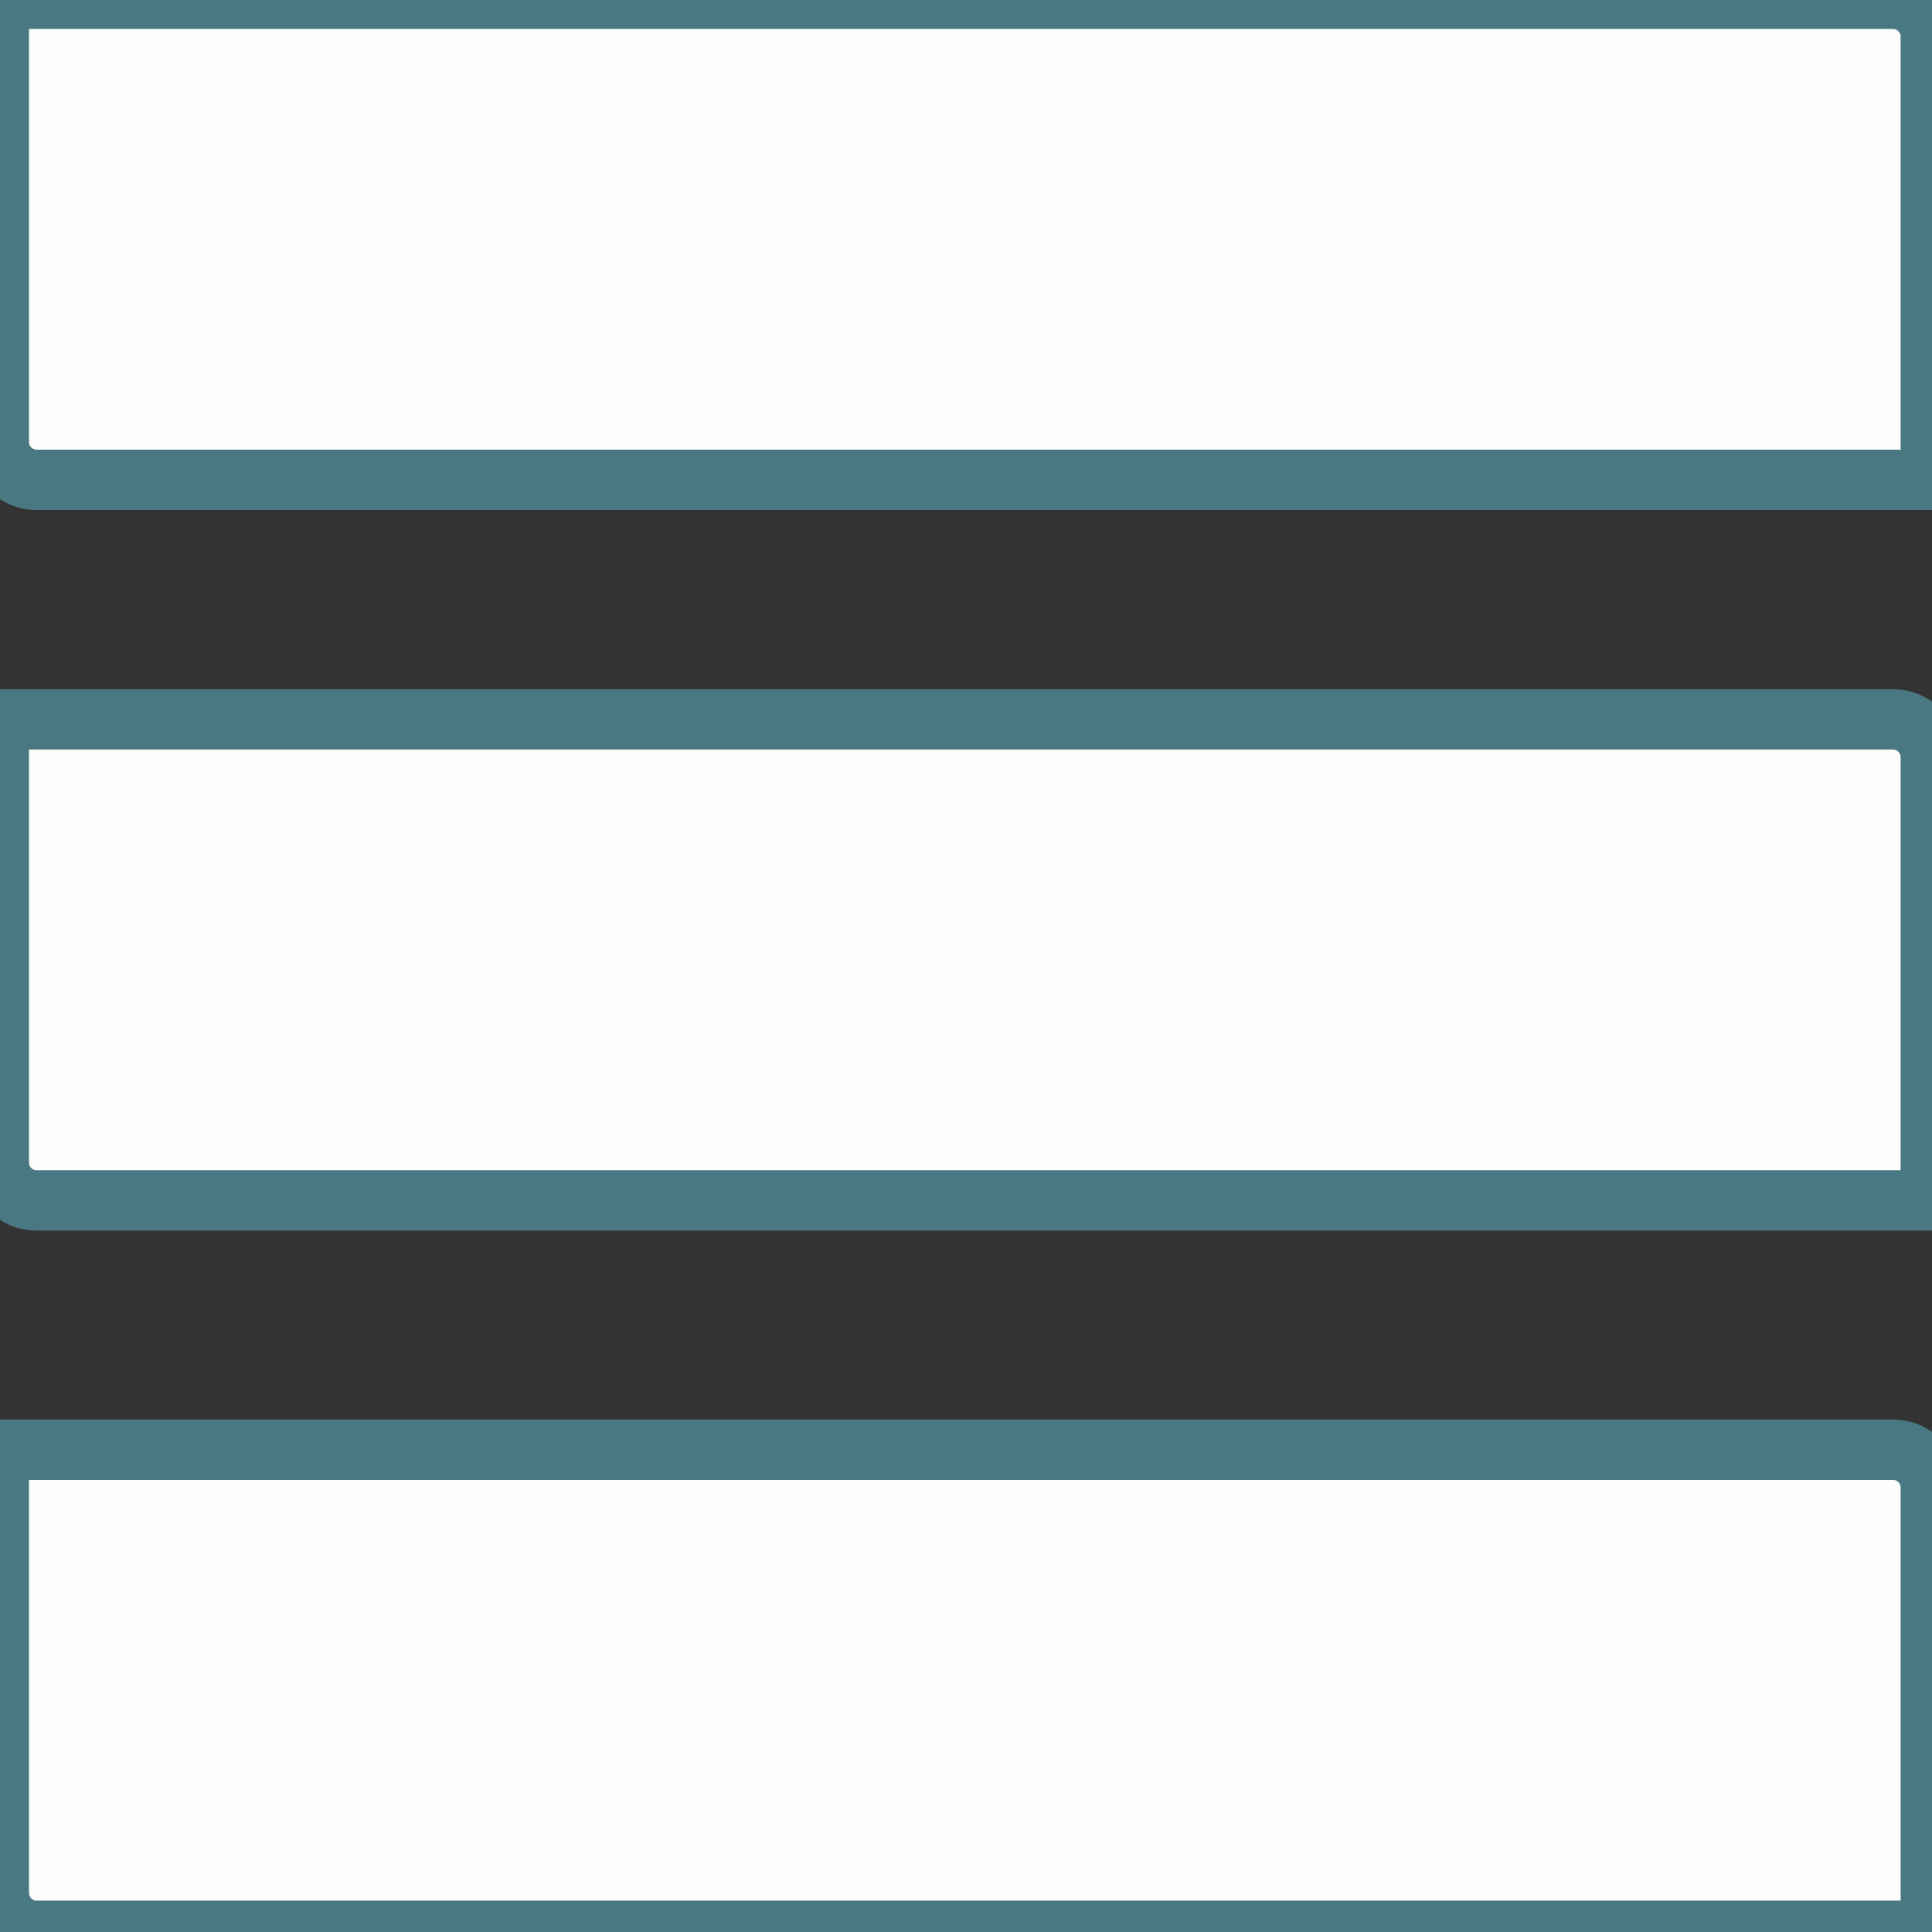 <svg version="1.1" viewBox="0.0 0.0 32.0 32.0" fill="none" stroke="none" stroke-linecap="square" stroke-miterlimit="10" xmlns:xlink="http://www.w3.org/1999/xlink" xmlns="http://www.w3.org/2000/svg"><rect x="0.0" y="0.0" width="32.0" height="32.0" fill="#333333" stroke="none"/><clipPath id="p.0"><path d="m0 0l32.0 0l0 32.0l-32.0 0l0 -32.0z" clip-rule="nonzero"/></clipPath><g clip-path="url(#p.0)"><path fill="#000000" fill-opacity="0.0" d="m0 0l32.0 0l0 32.0l-32.0 0z" fill-rule="evenodd"/><path fill="#fdfdfd" d="m0.607 19.883l31.373 0c7.05719E-5 0 1.3923645E-4 -2.670288E-5 1.8882751E-4 -7.8201294E-5c4.9591064E-5 -4.9591064E-5 7.8201294E-5 -1.1634827E-4 7.8201294E-5 -1.8882751E-4l-2.670288E-4 -7.341c0 -0.346 -0.281 -0.627 -0.627 -0.627l-31.373 0l0 0c-1.4727563E-4 0 -2.6666746E-4 1.1920929E-4 -2.6666746E-4 2.670288E-4l2.6666746E-4 7.341l0 0c0 0.346 0.281 0.627 0.627 0.627z" fill-rule="evenodd"/><path stroke="#4a7882" stroke-width="1.0" stroke-linejoin="round" stroke-linecap="butt" d="m0.607 19.883l31.373 0c7.05719E-5 0 1.3923645E-4 -2.670288E-5 1.8882751E-4 -7.8201294E-5c4.9591064E-5 -4.9591064E-5 7.8201294E-5 -1.1634827E-4 7.8201294E-5 -1.8882751E-4l-2.670288E-4 -7.341c0 -0.346 -0.281 -0.627 -0.627 -0.627l-31.373 0l0 0c-1.4727563E-4 0 -2.6666746E-4 1.1920929E-4 -2.6666746E-4 2.670288E-4l2.6666746E-4 7.341l0 0c0 0.346 0.281 0.627 0.627 0.627z" fill-rule="evenodd"/><path fill="#fdfdfd" d="m0.607 31.98l31.373 0c7.05719E-5 0 1.3923645E-4 -2.670288E-5 1.8882751E-4 -7.8201294E-5c4.9591064E-5 -4.9591064E-5 7.8201294E-5 -1.1634827E-4 7.8201294E-5 -1.8692017E-4l-2.670288E-4 -7.341c0 -0.346 -0.281 -0.627 -0.627 -0.627l-31.373 0l0 0c-1.4727563E-4 0 -2.6666746E-4 1.18255615E-4 -2.6666746E-4 2.6512146E-4l2.6666746E-4 7.341l0 0c0 0.346 0.281 0.627 0.627 0.627z" fill-rule="evenodd"/><path stroke="#4a7882" stroke-width="1.0" stroke-linejoin="round" stroke-linecap="butt" d="m0.607 31.98l31.373 0c7.05719E-5 0 1.3923645E-4 -2.670288E-5 1.8882751E-4 -7.8201294E-5c4.9591064E-5 -4.9591064E-5 7.8201294E-5 -1.1634827E-4 7.8201294E-5 -1.8692017E-4l-2.670288E-4 -7.341c0 -0.346 -0.281 -0.627 -0.627 -0.627l-31.373 0l0 0c-1.4727563E-4 0 -2.6666746E-4 1.18255615E-4 -2.6666746E-4 2.6512146E-4l2.6666746E-4 7.341l0 0c0 0.346 0.281 0.627 0.627 0.627z" fill-rule="evenodd"/><path fill="#fdfdfd" d="m0.607 7.948l31.373 0c7.05719E-5 0 1.3923645E-4 -2.8133392E-5 1.8882751E-4 -7.8201294E-5c4.9591064E-5 -5.00679E-5 7.8201294E-5 -1.1777878E-4 7.8201294E-5 -1.8835068E-4l-2.670288E-4 -7.341c0 -0.346 -0.281 -0.627 -0.627 -0.627l-31.373 0l0 0c-1.4727563E-4 0 -2.6666746E-4 1.1939183E-4 -2.6666746E-4 2.6666746E-4l2.6666746E-4 7.341l0 0c0 0.346 0.281 0.627 0.627 0.627z" fill-rule="evenodd"/><path stroke="#4a7882" stroke-width="1.0" stroke-linejoin="round" stroke-linecap="butt" d="m0.607 7.948l31.373 0c7.05719E-5 0 1.3923645E-4 -2.8133392E-5 1.8882751E-4 -7.8201294E-5c4.9591064E-5 -5.00679E-5 7.8201294E-5 -1.1777878E-4 7.8201294E-5 -1.8835068E-4l-2.670288E-4 -7.341c0 -0.346 -0.281 -0.627 -0.627 -0.627l-31.373 0l0 0c-1.4727563E-4 0 -2.6666746E-4 1.1939183E-4 -2.6666746E-4 2.6666746E-4l2.6666746E-4 7.341l0 0c0 0.346 0.281 0.627 0.627 0.627z" fill-rule="evenodd"/></g></svg>